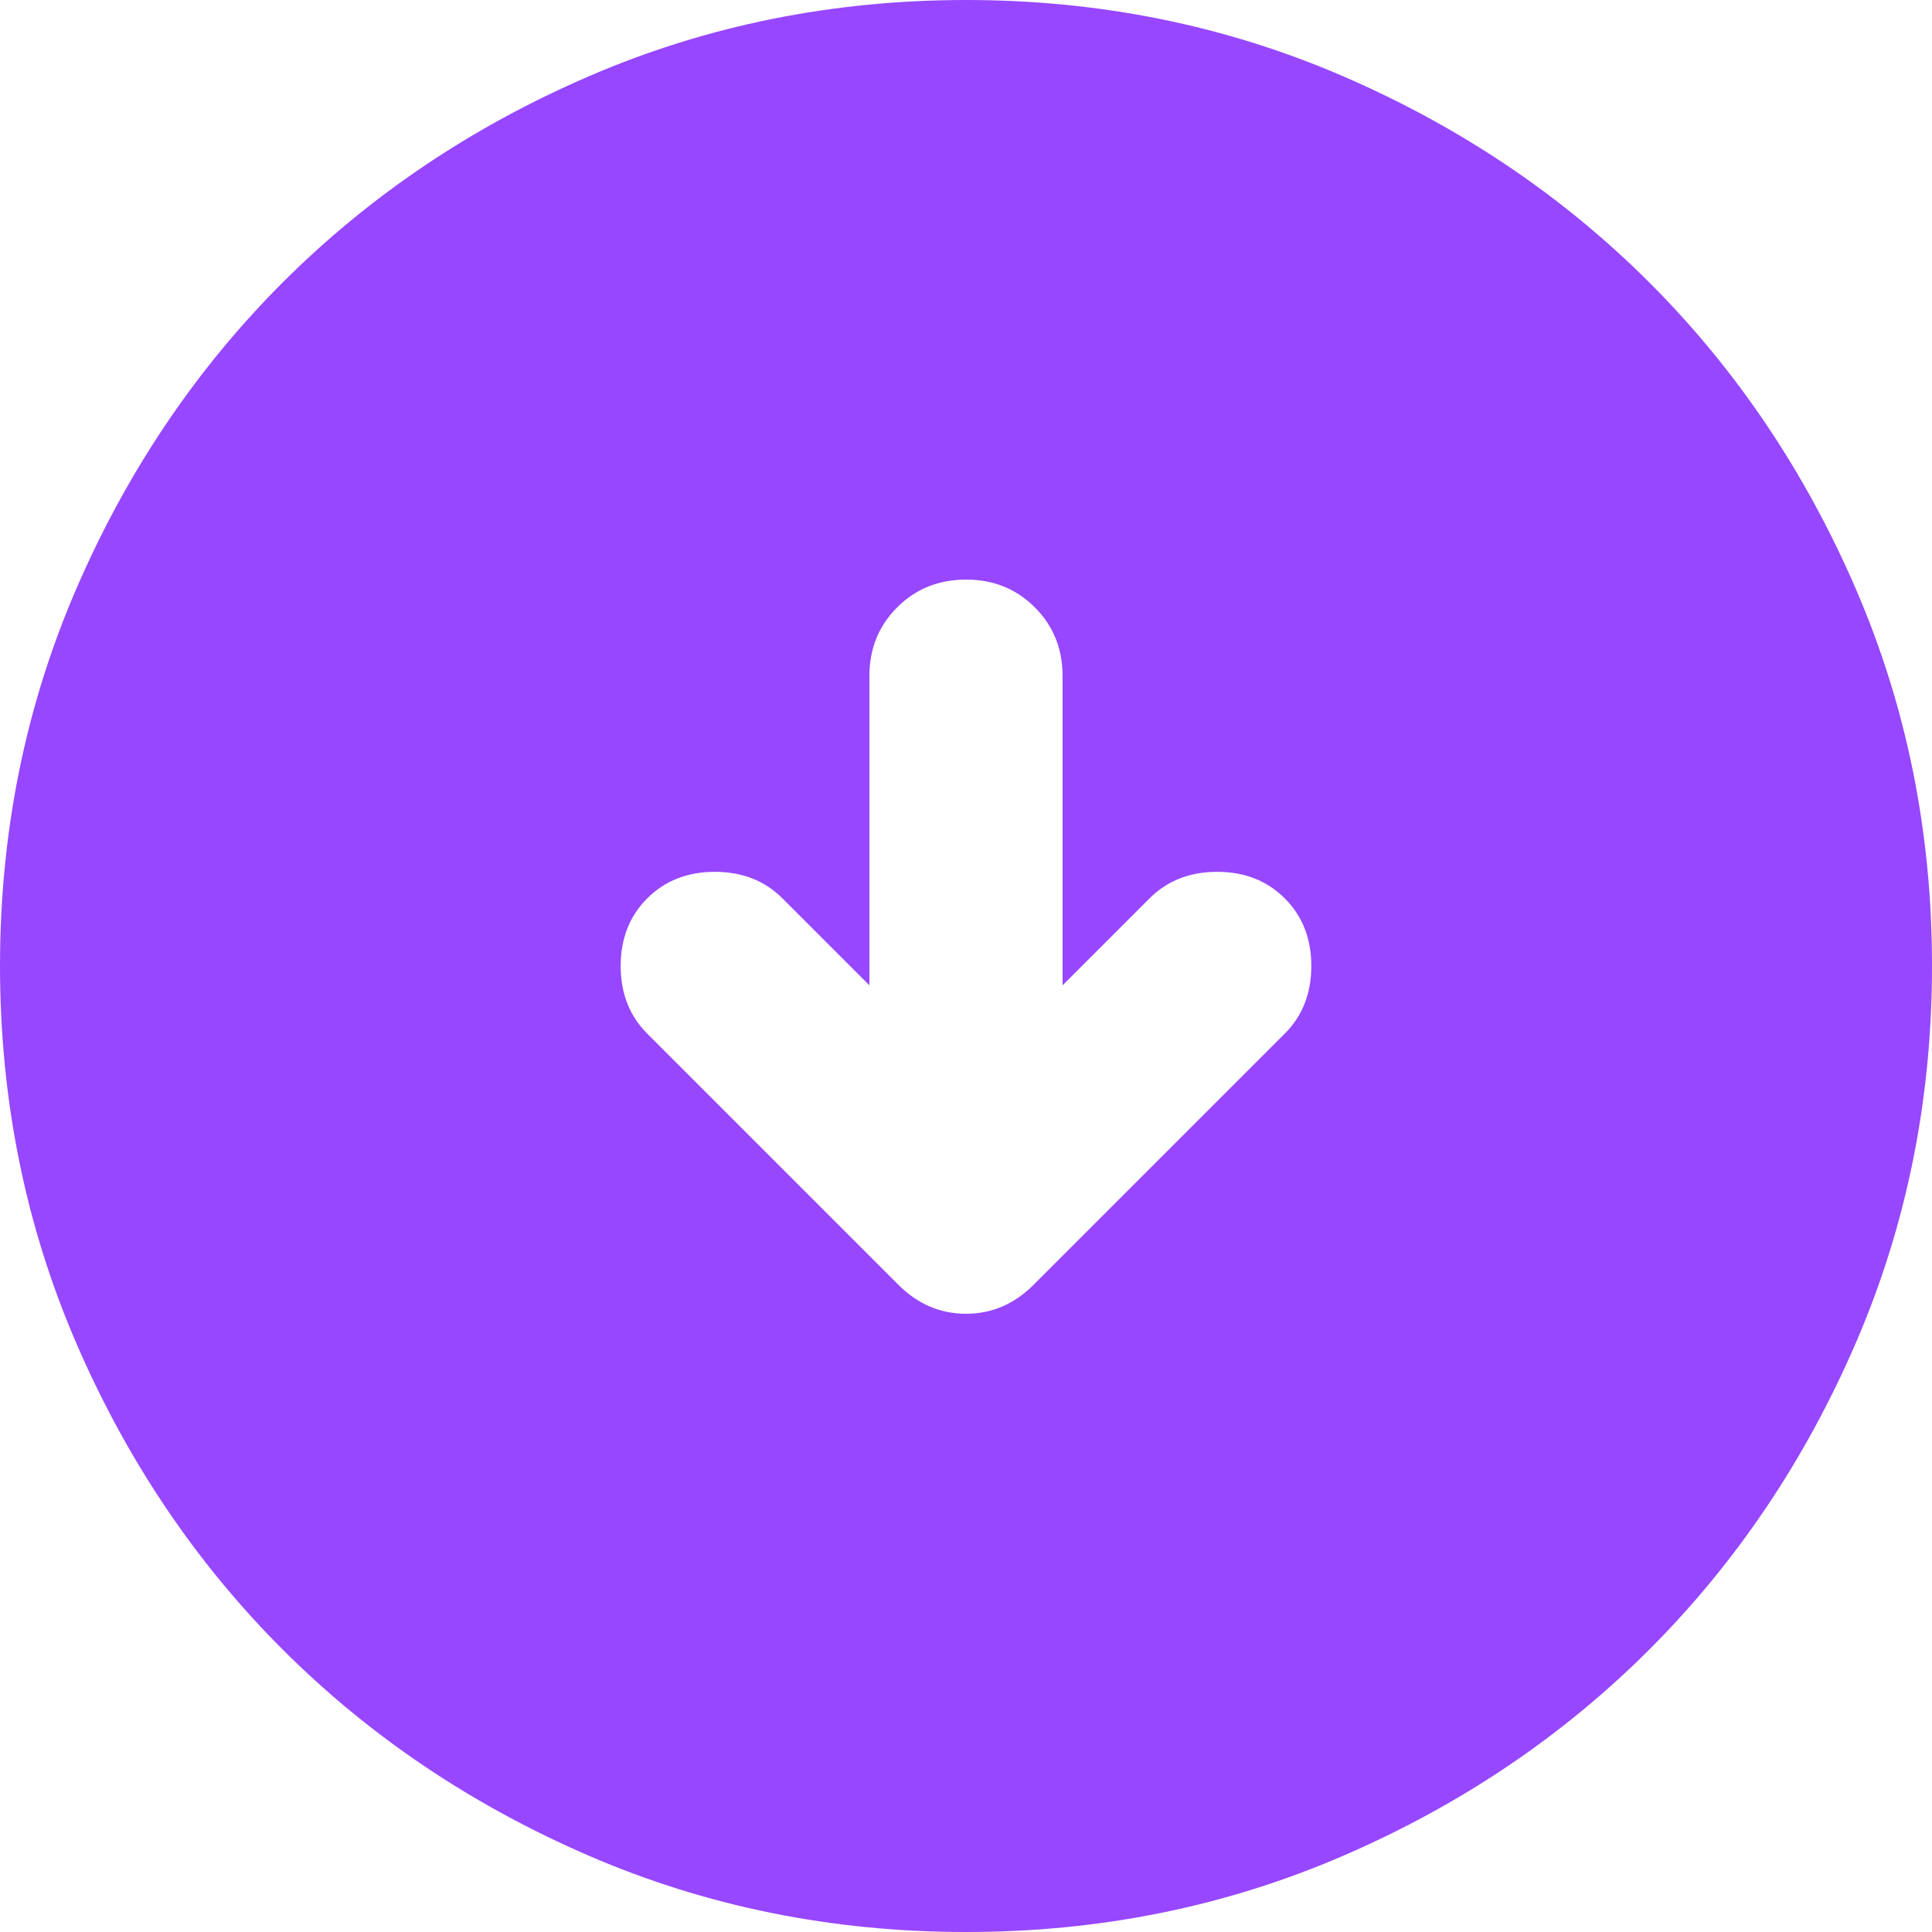<svg width="31" height="31" viewBox="0 0 31 31" fill="none" xmlns="http://www.w3.org/2000/svg">
<path d="M13.95 15.81L12.555 14.415C12.271 14.131 11.909 13.989 11.47 13.989C11.031 13.989 10.669 14.131 10.385 14.415C10.101 14.699 9.959 15.061 9.959 15.5C9.959 15.939 10.101 16.301 10.385 16.585L14.415 20.615C14.725 20.925 15.087 21.08 15.5 21.08C15.913 21.08 16.275 20.925 16.585 20.615L20.615 16.585C20.899 16.301 21.041 15.939 21.041 15.5C21.041 15.061 20.899 14.699 20.615 14.415C20.331 14.131 19.969 13.989 19.53 13.989C19.091 13.989 18.729 14.131 18.445 14.415L17.05 15.81V10.85C17.05 10.411 16.901 10.042 16.604 9.745C16.306 9.447 15.938 9.299 15.5 9.3C15.061 9.3 14.692 9.449 14.395 9.746C14.097 10.044 13.949 10.412 13.95 10.85V15.81ZM15.5 31C13.356 31 11.341 30.593 9.455 29.779C7.569 28.964 5.929 27.86 4.534 26.466C3.139 25.071 2.035 23.431 1.221 21.545C0.408 19.659 0.001 17.644 0 15.5C0 13.356 0.407 11.341 1.221 9.455C2.036 7.569 3.14 5.929 4.534 4.534C5.929 3.139 7.569 2.035 9.455 1.221C11.341 0.408 13.356 0.001 15.5 0C17.644 0 19.659 0.407 21.545 1.221C23.431 2.036 25.071 3.14 26.466 4.534C27.861 5.929 28.966 7.569 29.78 9.455C30.594 11.341 31.001 13.356 31 15.5C31 17.644 30.593 19.659 29.779 21.545C28.964 23.431 27.86 25.071 26.466 26.466C25.071 27.861 23.431 28.966 21.545 29.78C19.659 30.594 17.644 31.001 15.5 31Z" fill="#9747FF"/>
</svg>
